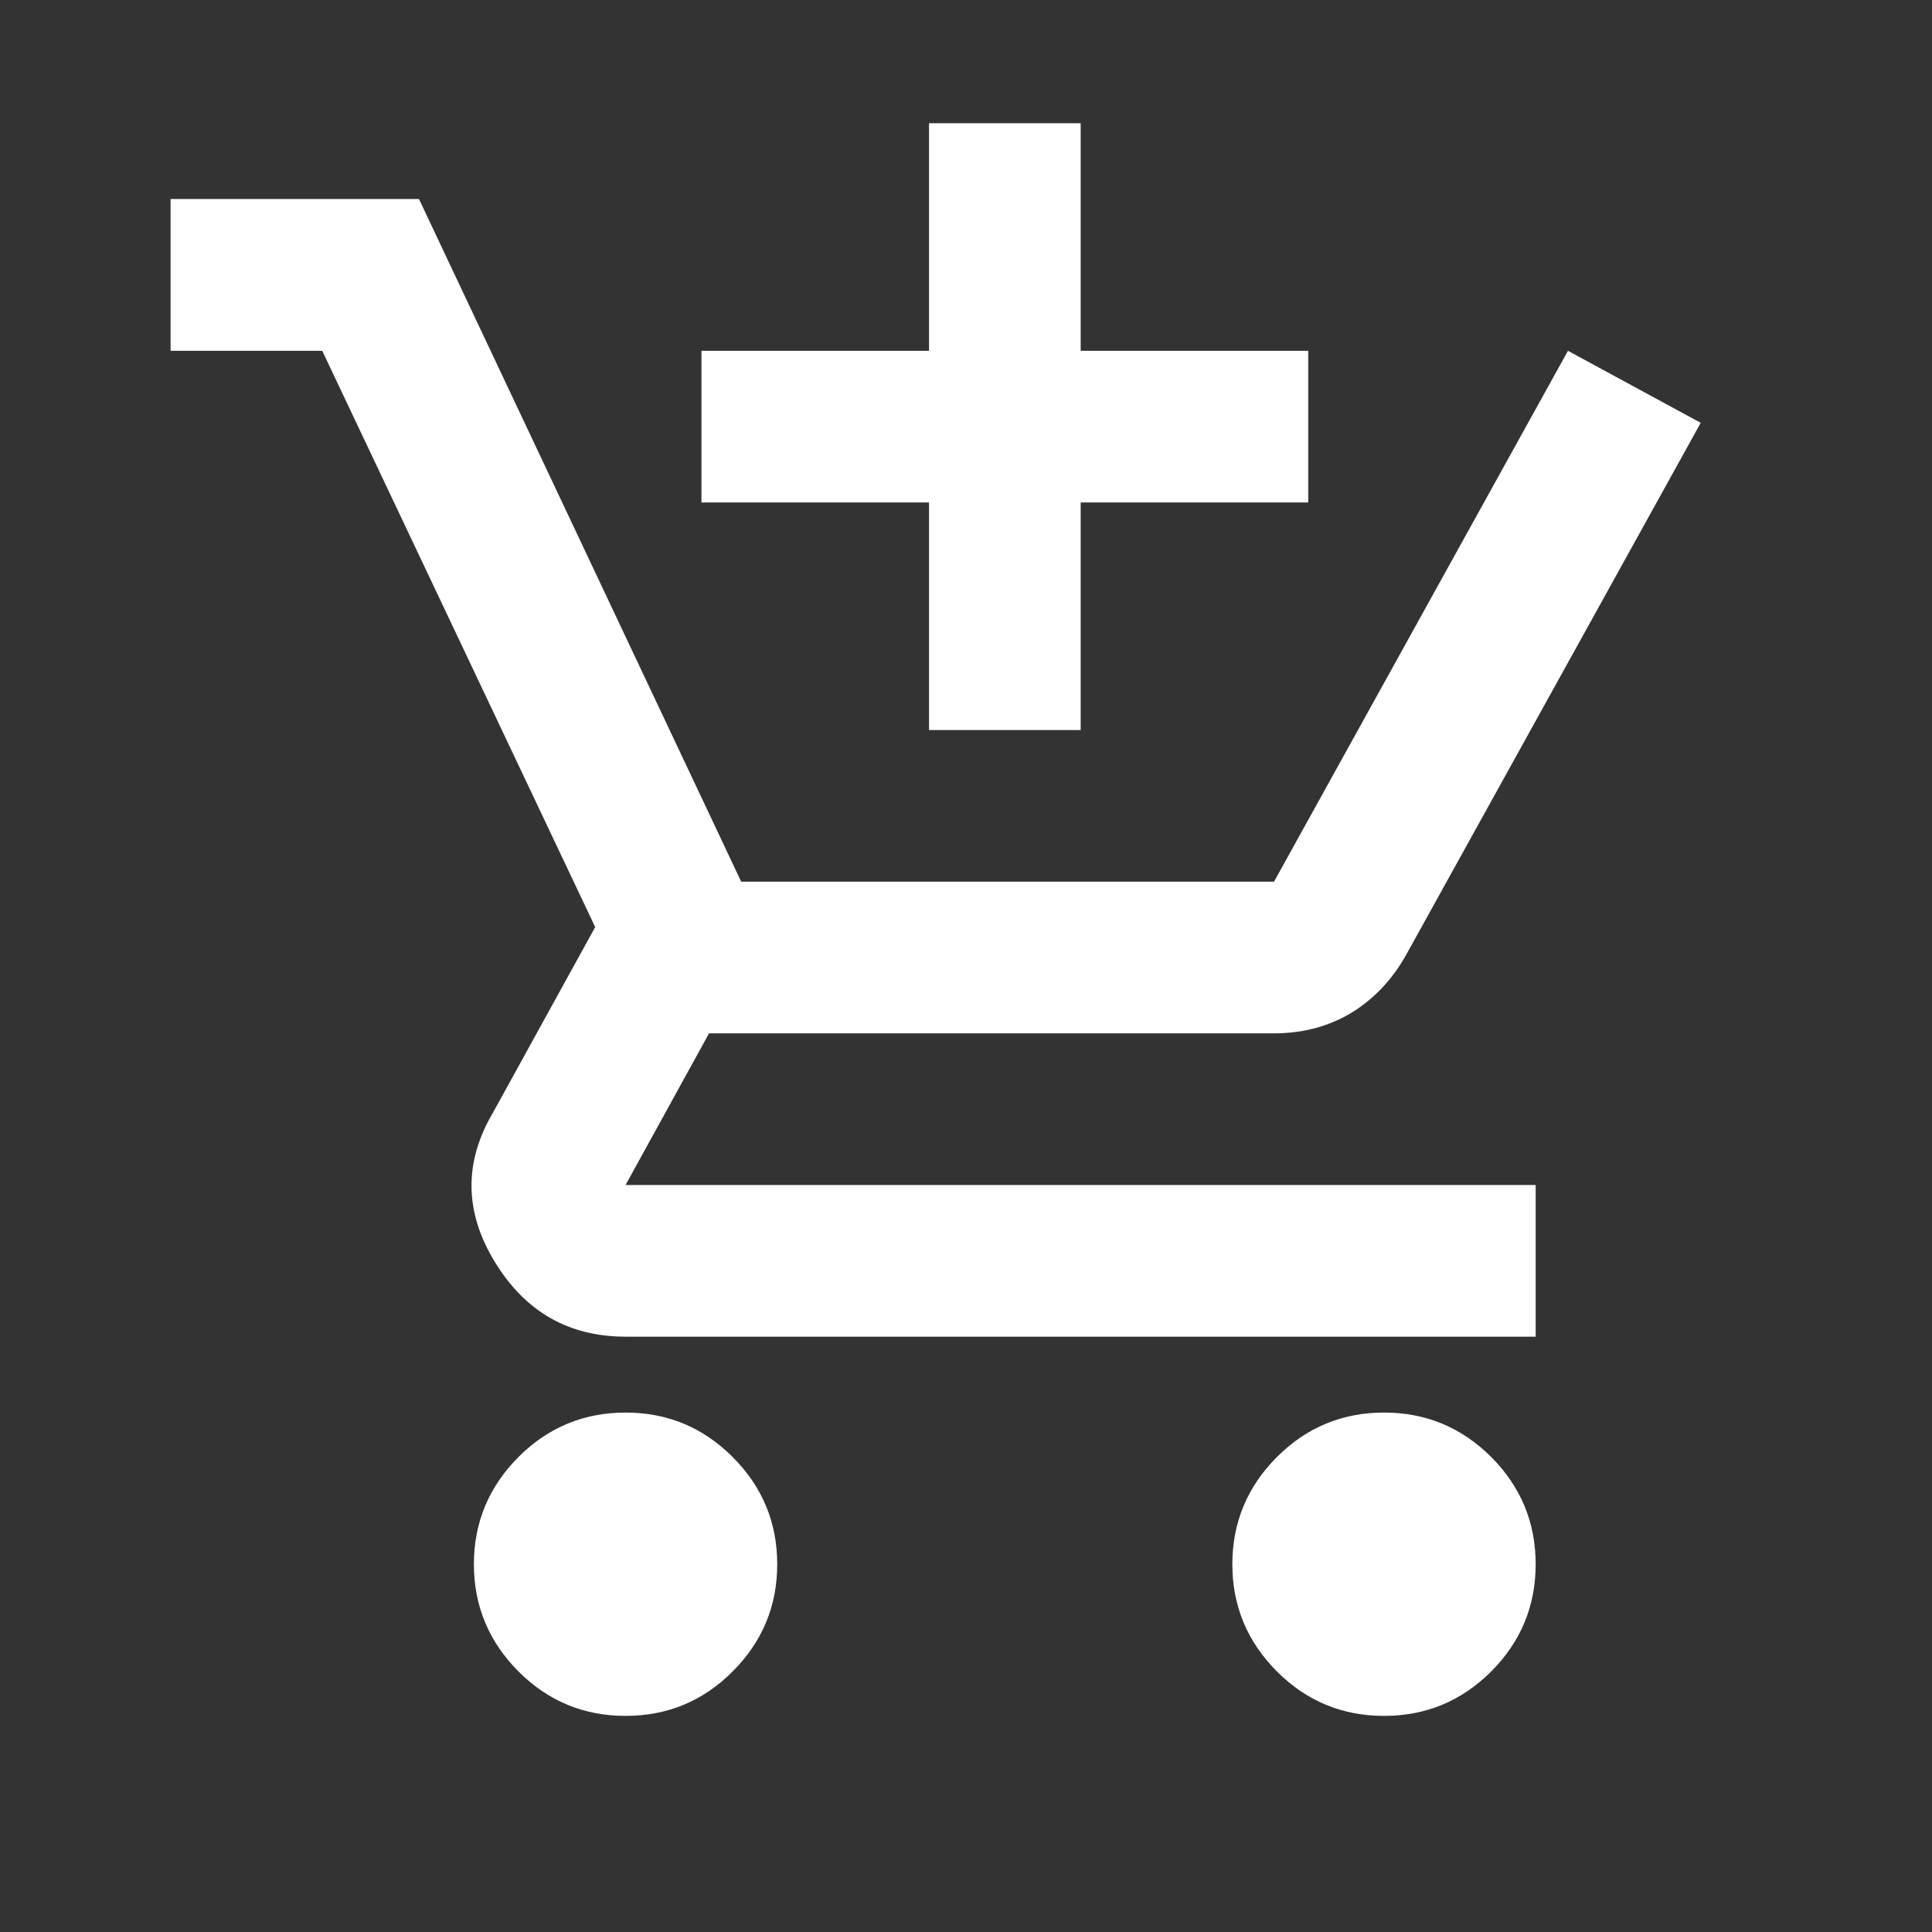 <svg width="14" height="14" viewBox="0 0 14 14" fill="none" xmlns="http://www.w3.org/2000/svg">
<rect x="0" y="0" width="14" height="14" fill="#333333" stroke="none"/>
<g clip-path="url(#clip0_133_366)">
<path d="M6.732 5.29V3.641H5.083V2.542H6.732V0.893H7.831V2.542H9.48V3.641H7.831V5.29H6.732ZM4.533 12.434C4.231 12.434 3.972 12.327 3.757 12.112C3.542 11.896 3.434 11.637 3.434 11.335C3.434 11.033 3.542 10.774 3.757 10.558C3.972 10.343 4.231 10.236 4.533 10.236C4.836 10.236 5.094 10.343 5.309 10.558C5.525 10.774 5.632 11.033 5.632 11.335C5.632 11.637 5.525 11.896 5.309 12.112C5.094 12.327 4.836 12.434 4.533 12.434ZM10.029 12.434C9.727 12.434 9.468 12.327 9.253 12.112C9.038 11.896 8.93 11.637 8.93 11.335C8.93 11.033 9.038 10.774 9.253 10.558C9.468 10.343 9.727 10.236 10.029 10.236C10.332 10.236 10.59 10.343 10.806 10.558C11.021 10.774 11.128 11.033 11.128 11.335C11.128 11.637 11.021 11.896 10.806 12.112C10.59 12.327 10.332 12.434 10.029 12.434ZM4.533 9.686C4.121 9.686 3.805 9.505 3.585 9.143C3.365 8.782 3.361 8.422 3.571 8.065L4.313 6.718L2.335 2.542H1.236V1.442H3.036L5.371 6.389H9.232L11.362 2.542L12.324 3.064L10.194 6.911C10.093 7.094 9.96 7.236 9.796 7.337C9.631 7.437 9.443 7.488 9.232 7.488H5.138L4.533 8.587H11.128V9.686H4.533Z" fill="white"/>
</g>
<defs>
<clipPath id="clip0_133_366">
<rect width="13.19" height="13.19" fill="white" transform="translate(0.686 0.343)"/>
</clipPath>
</defs>
</svg>
